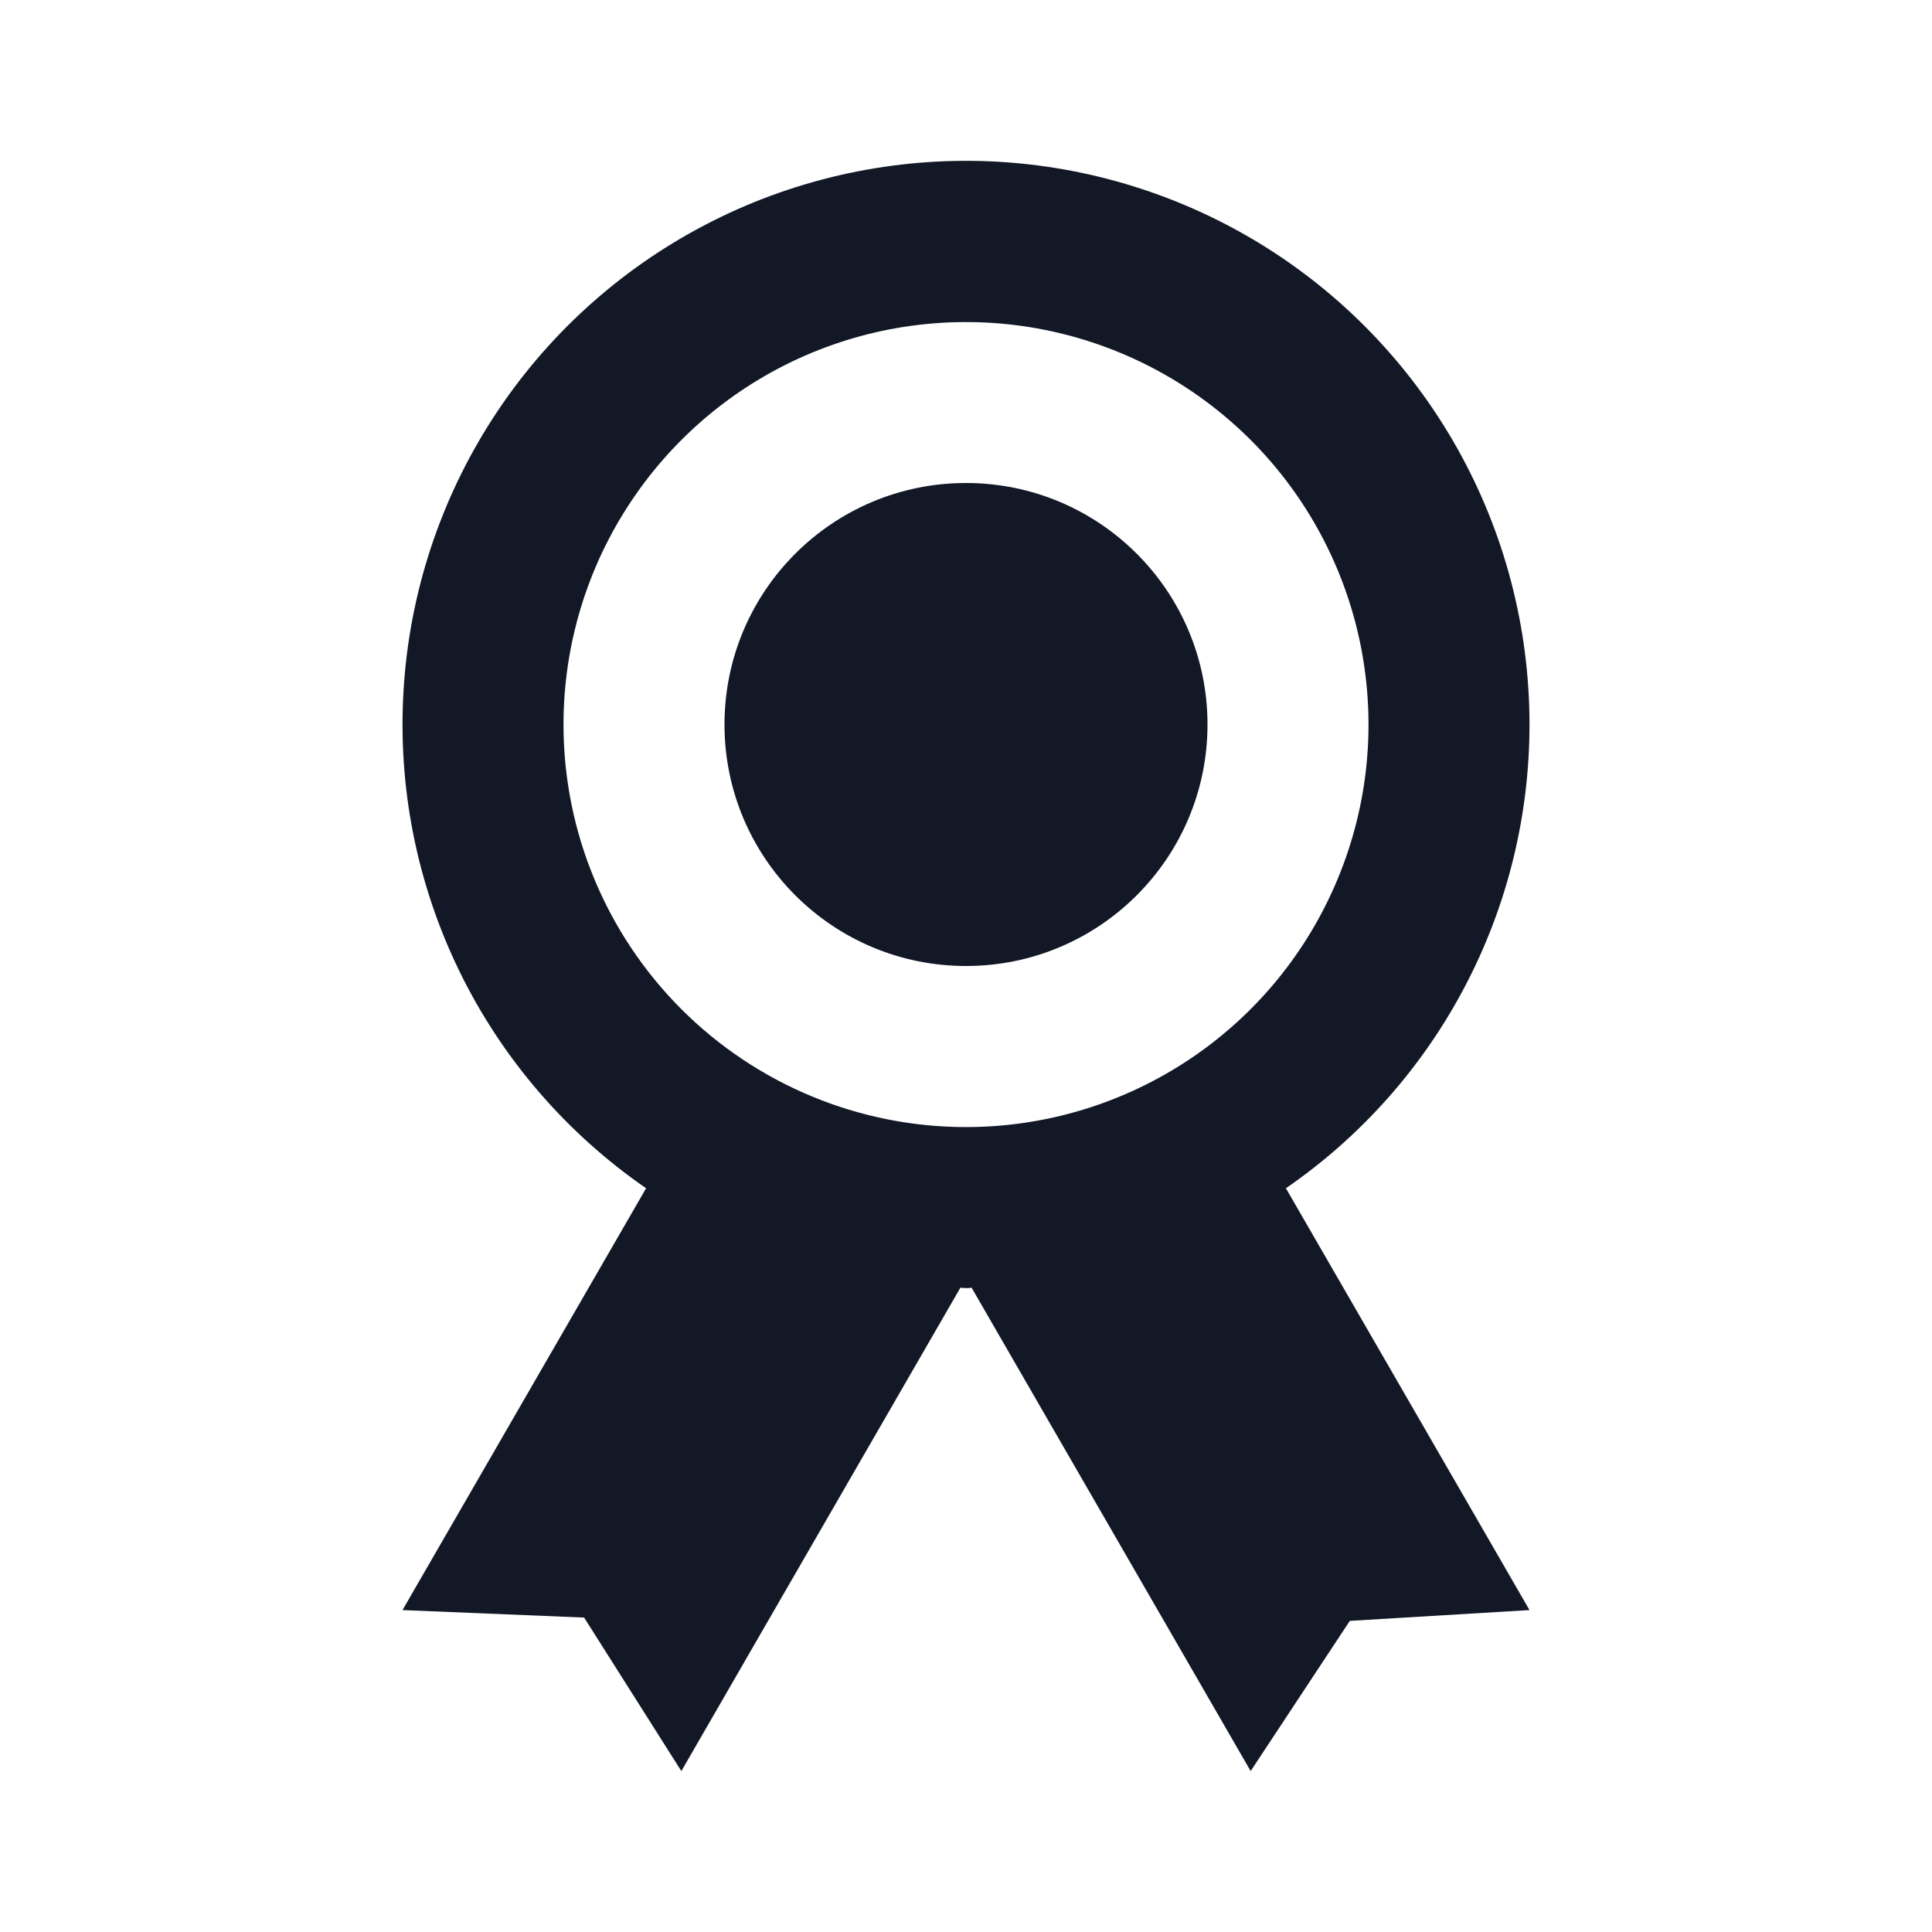 <svg width="24" height="24" viewBox="0 0 24 24" fill="none" xmlns="http://www.w3.org/2000/svg">
<path d="M19 9.001C19 7.796 18.69 6.611 18.098 5.561C17.506 4.511 16.654 3.632 15.622 3.008C14.591 2.385 13.416 2.038 12.212 2.001C11.007 1.965 9.814 2.24 8.747 2.8C7.68 3.36 6.775 4.186 6.121 5.198C5.467 6.21 5.085 7.374 5.013 8.577C4.94 9.78 5.179 10.981 5.707 12.065C6.235 13.148 7.034 14.076 8.026 14.761L5 20.001L7.256 20.094L8.464 22.001L11.93 15.997L12 16.001C12.035 16.003 12.046 15.998 12.07 15.997L15.536 22.001L16.768 20.135L19 20.001L15.974 14.761C16.908 14.118 17.671 13.258 18.198 12.254C18.725 11.251 19 10.134 19 9.001ZM7 9.001C7 8.012 7.293 7.045 7.843 6.223C8.392 5.401 9.173 4.76 10.087 4.381C11 4.003 12.005 3.904 12.976 4.097C13.945 4.29 14.836 4.766 15.536 5.465C16.235 6.164 16.711 7.055 16.904 8.025C17.097 8.995 16.998 10 16.619 10.914C16.241 11.828 15.6 12.609 14.778 13.158C13.956 13.707 12.989 14.001 12 14.001C10.674 14.001 9.402 13.474 8.464 12.536C7.527 11.598 7 10.327 7 9.001Z" fill="#121826"/>
<path d="M12 12C13.657 12 15 10.657 15 9C15 7.343 13.657 6 12 6C10.343 6 9 7.343 9 9C9 10.657 10.343 12 12 12Z" fill="#121826"/>
</svg>
